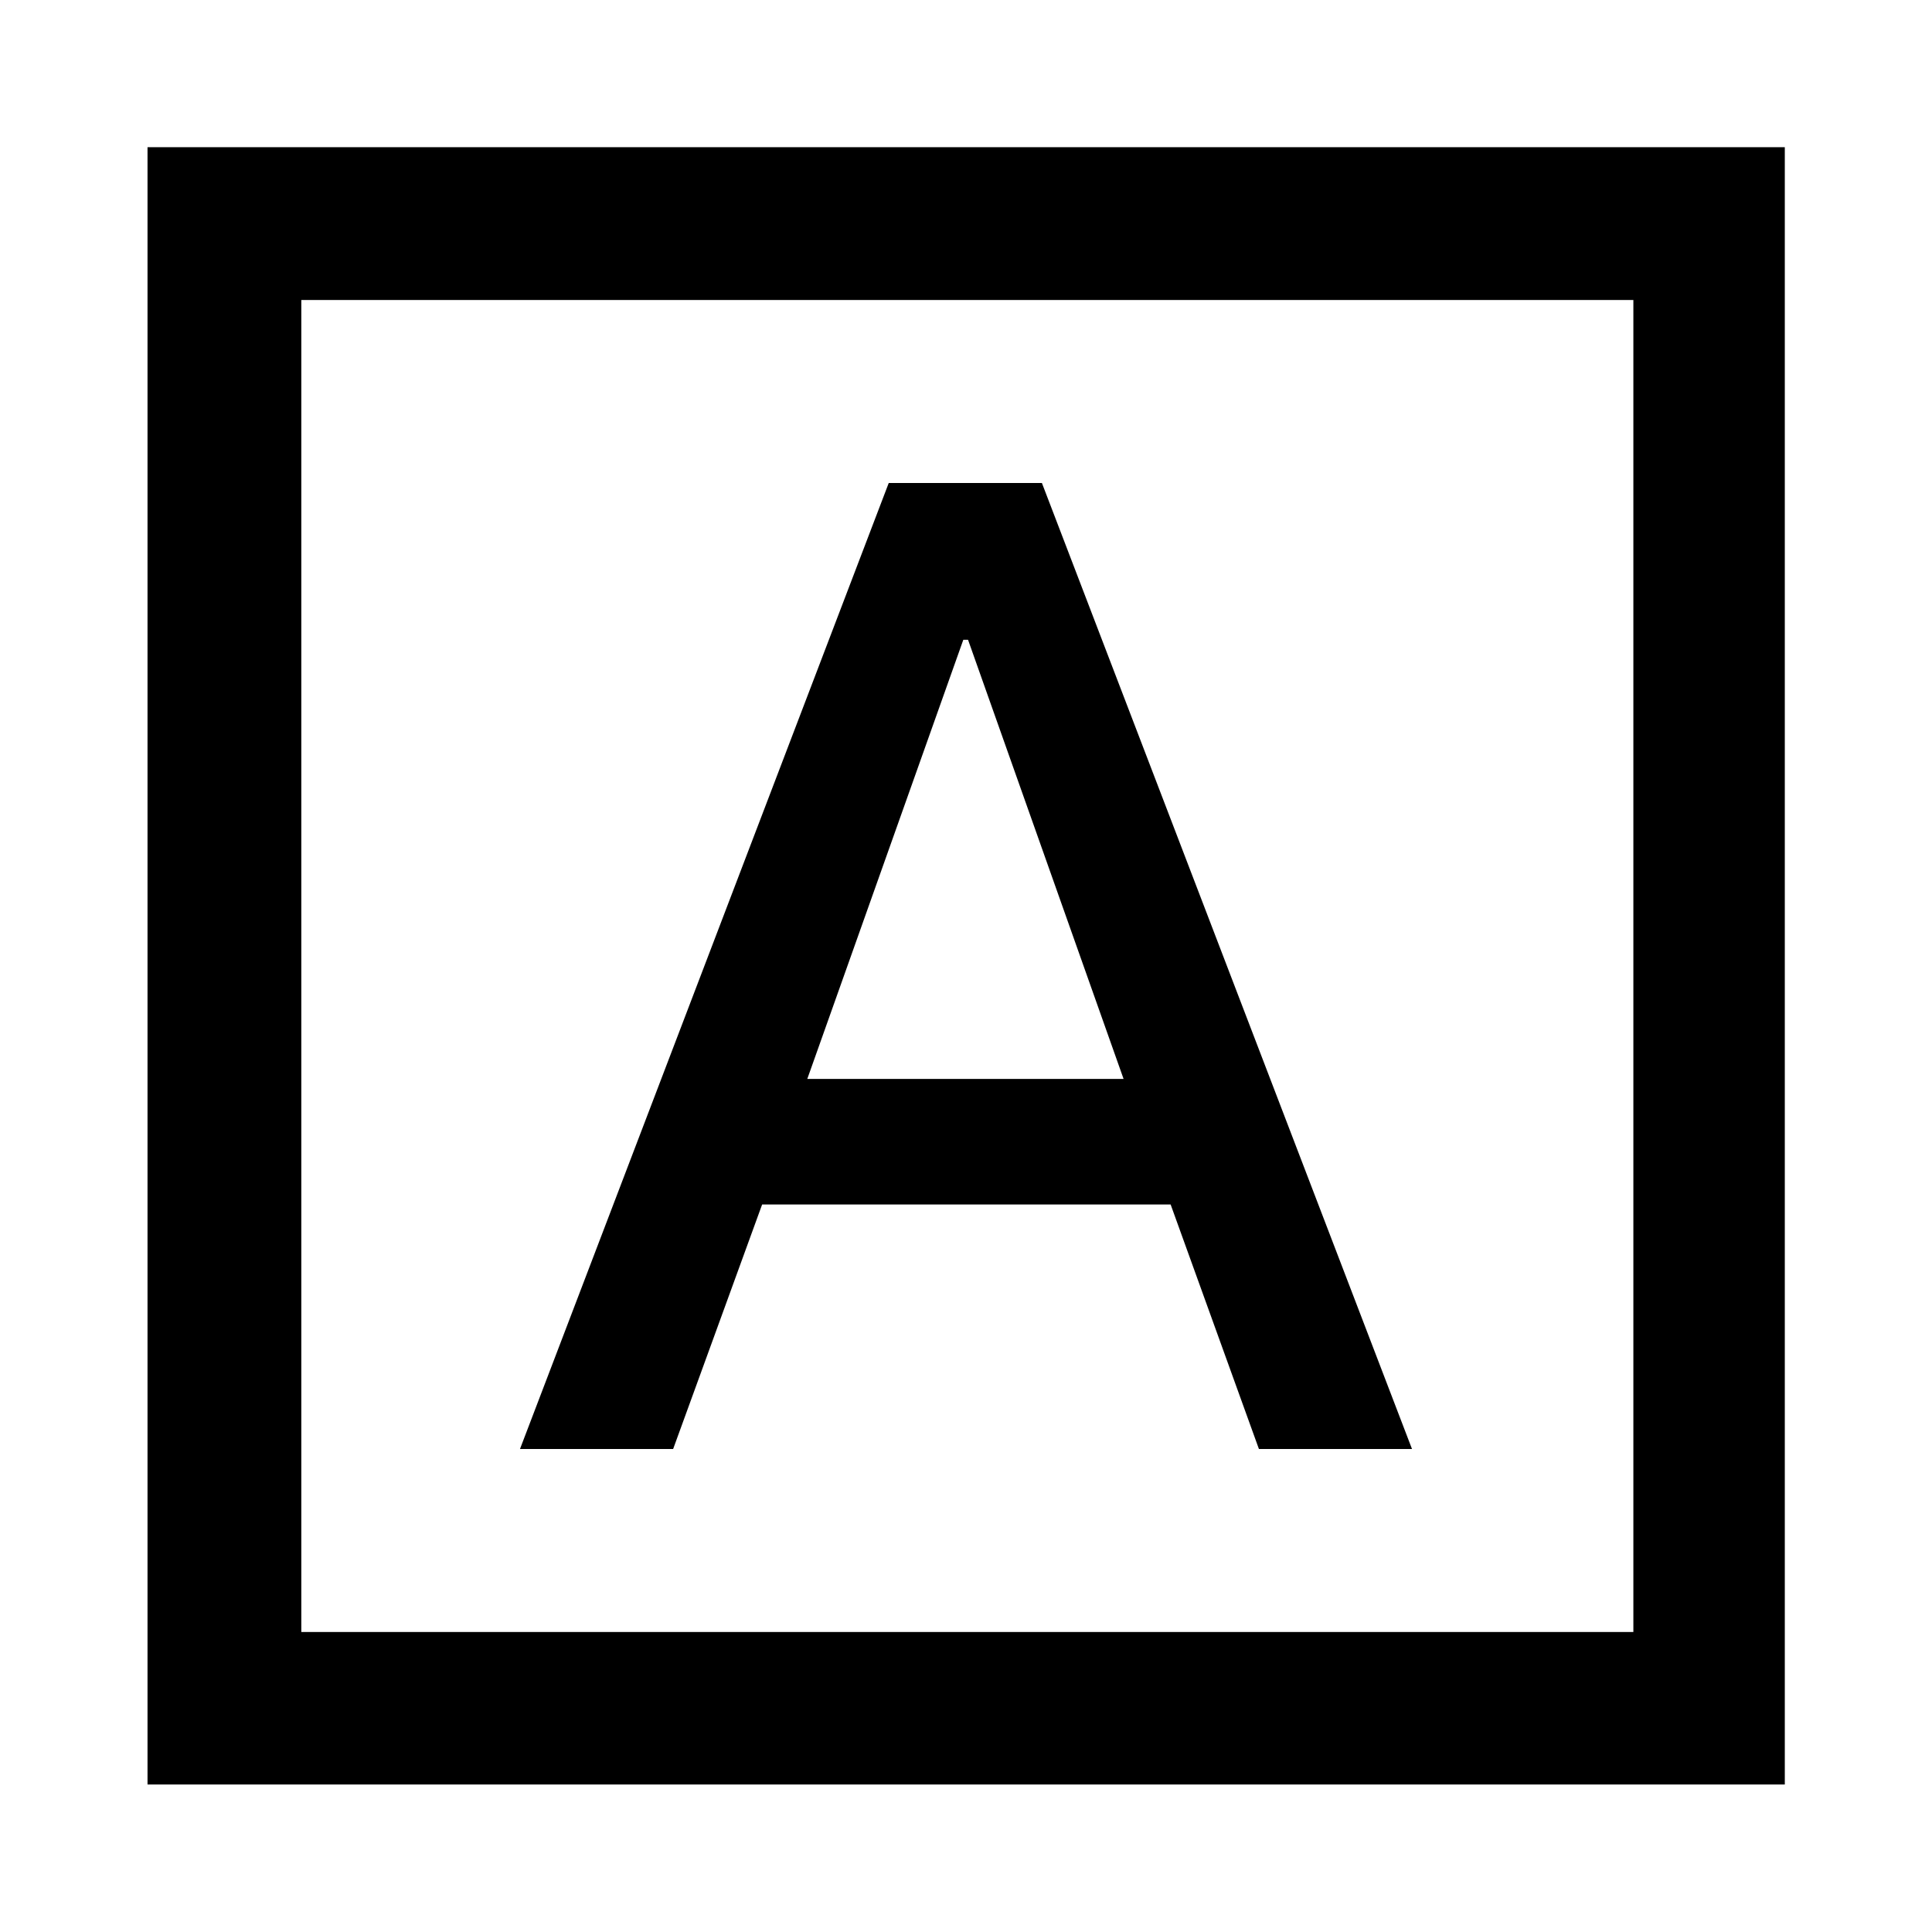 <svg xmlns="http://www.w3.org/2000/svg" height="40" viewBox="0 -960 960 960" width="40"><path d="M258.38-240h76.1l44.22-121.5h202.98L625.55-240h76.07l-183.9-480h-76.11L258.38-240Zm142.76-183.89 77.53-218.22h2.34l77.29 218.22H401.14ZM73.3-73.3v-813.56h813.56V-73.3H73.3Zm76.42-75.76h661.89v-661.88H149.72v661.88Zm0 0v-661.88 661.88Z"/></svg>